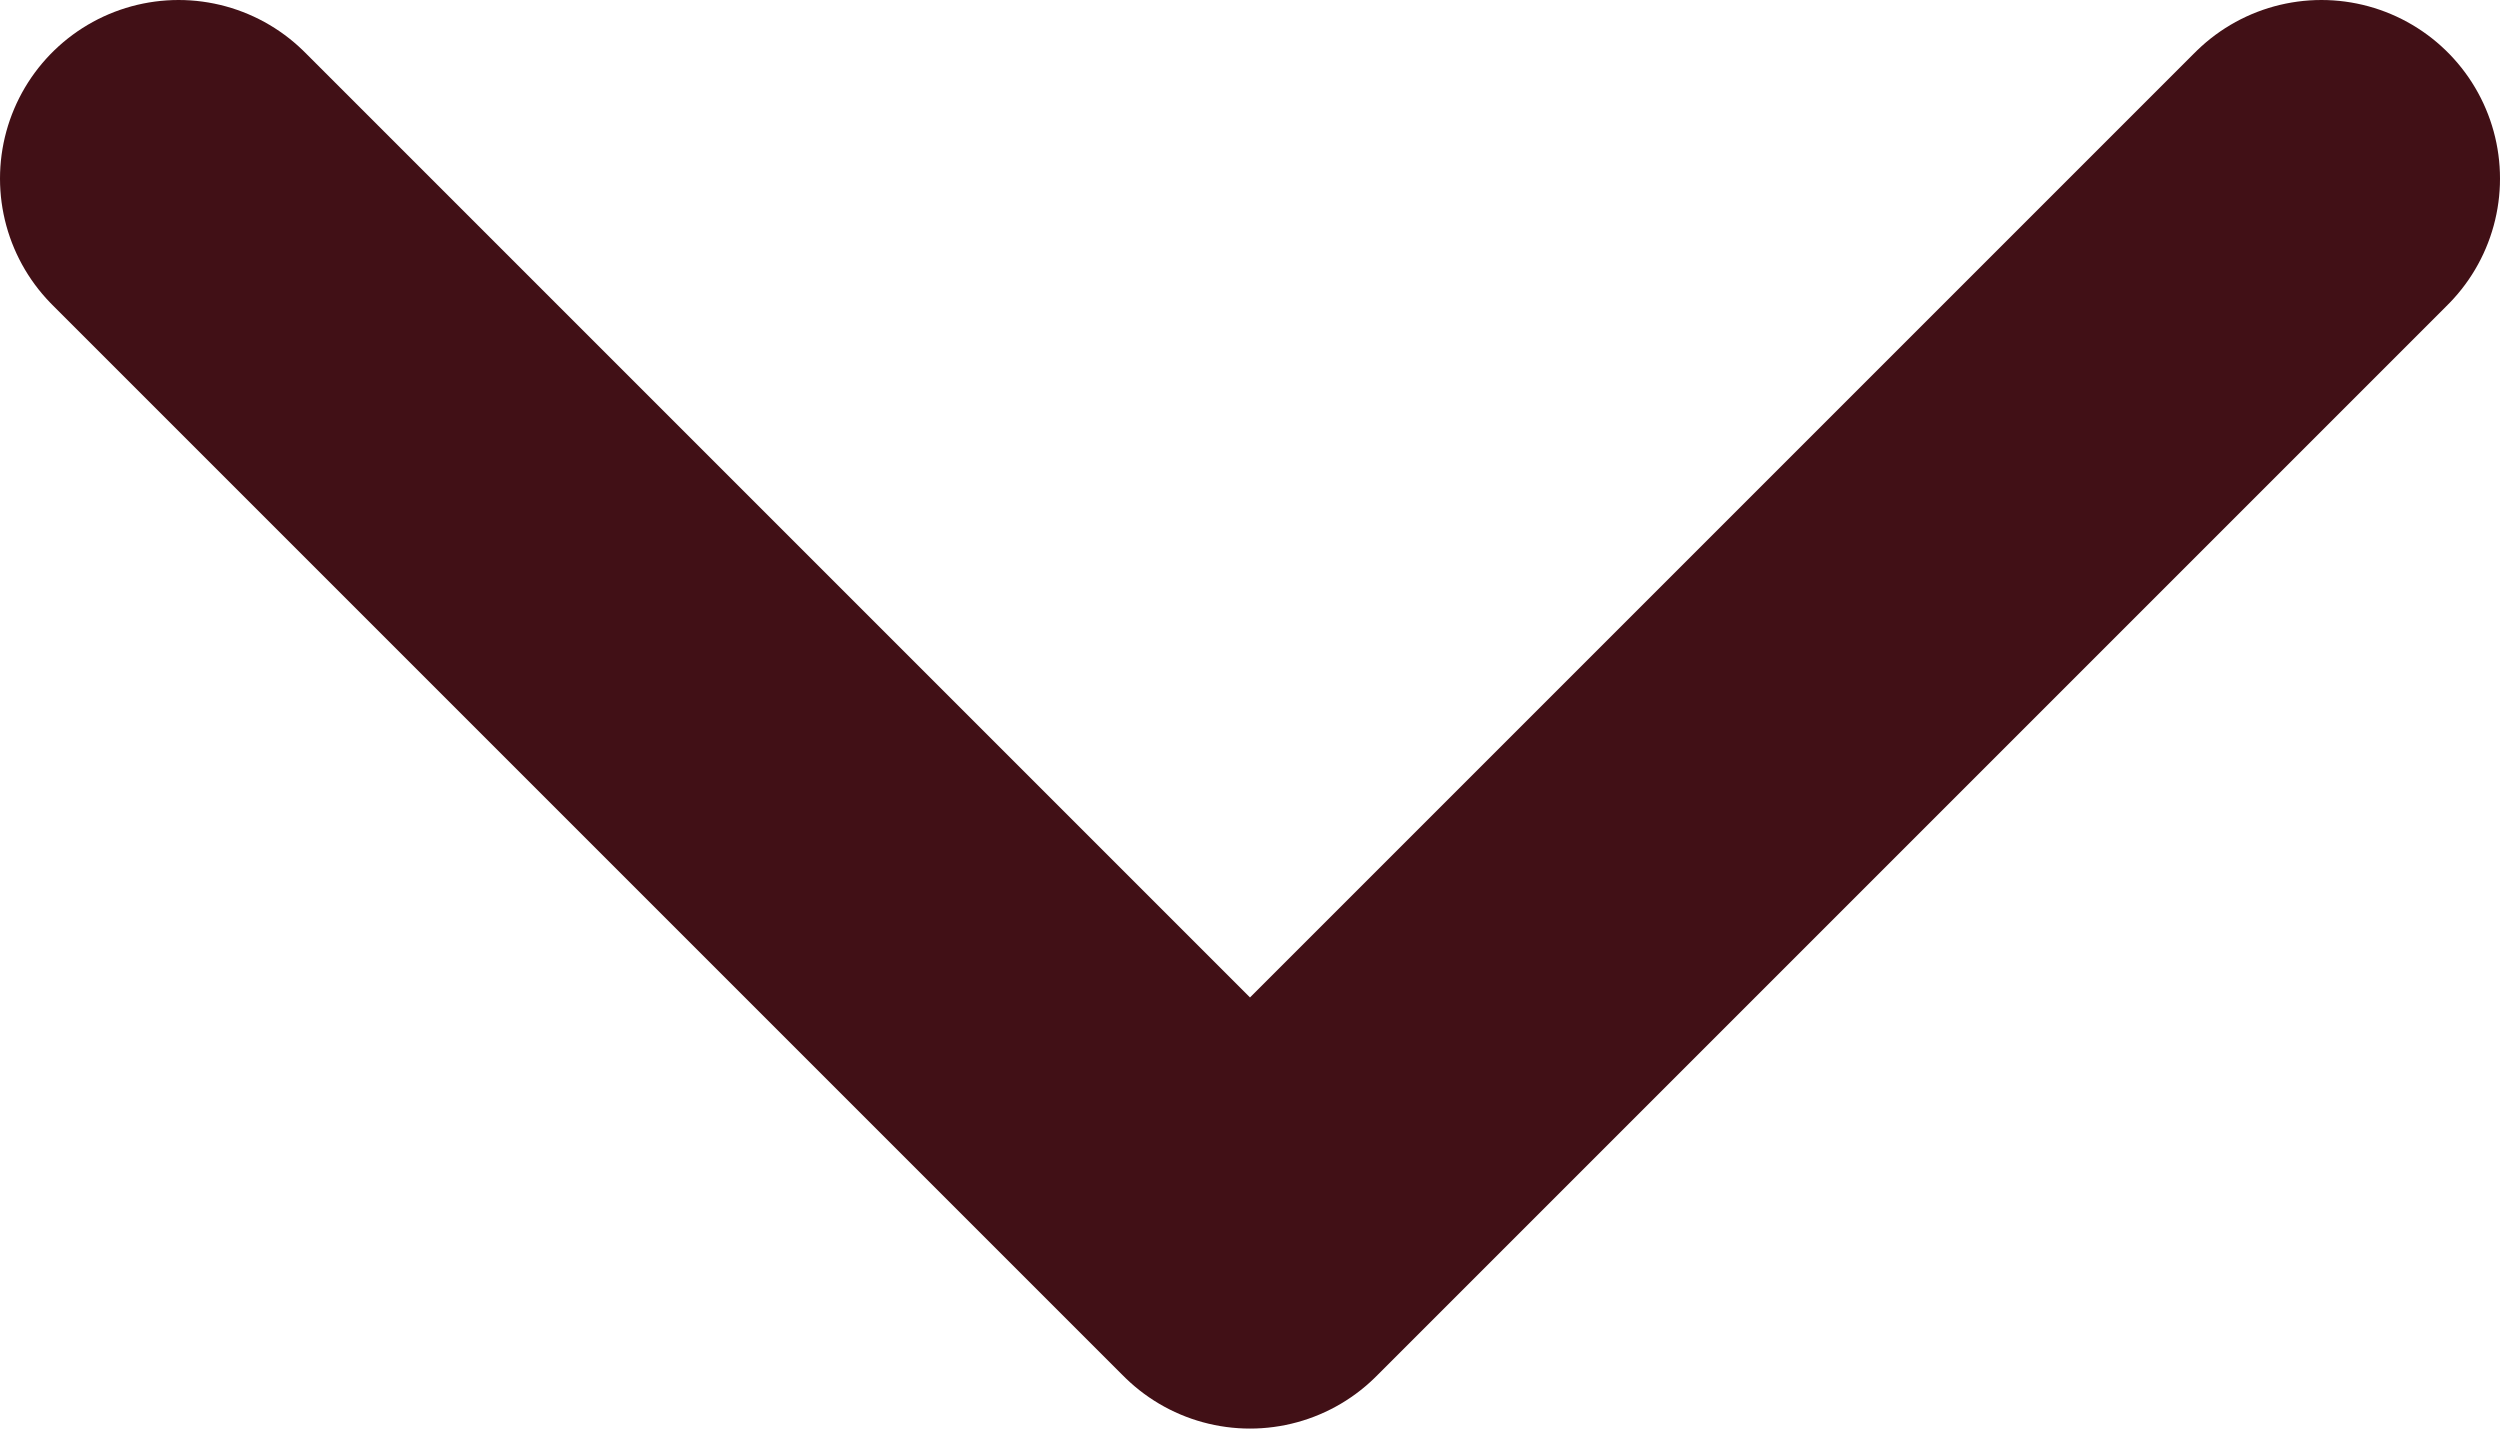 <svg width="14" height="8" viewBox="0 0 14 8" fill="none" xmlns="http://www.w3.org/2000/svg">
<path d="M1 1L7 7L13 1" stroke="#411016" stroke-width="2" stroke-linecap="round" stroke-linejoin="round"/>
</svg>

